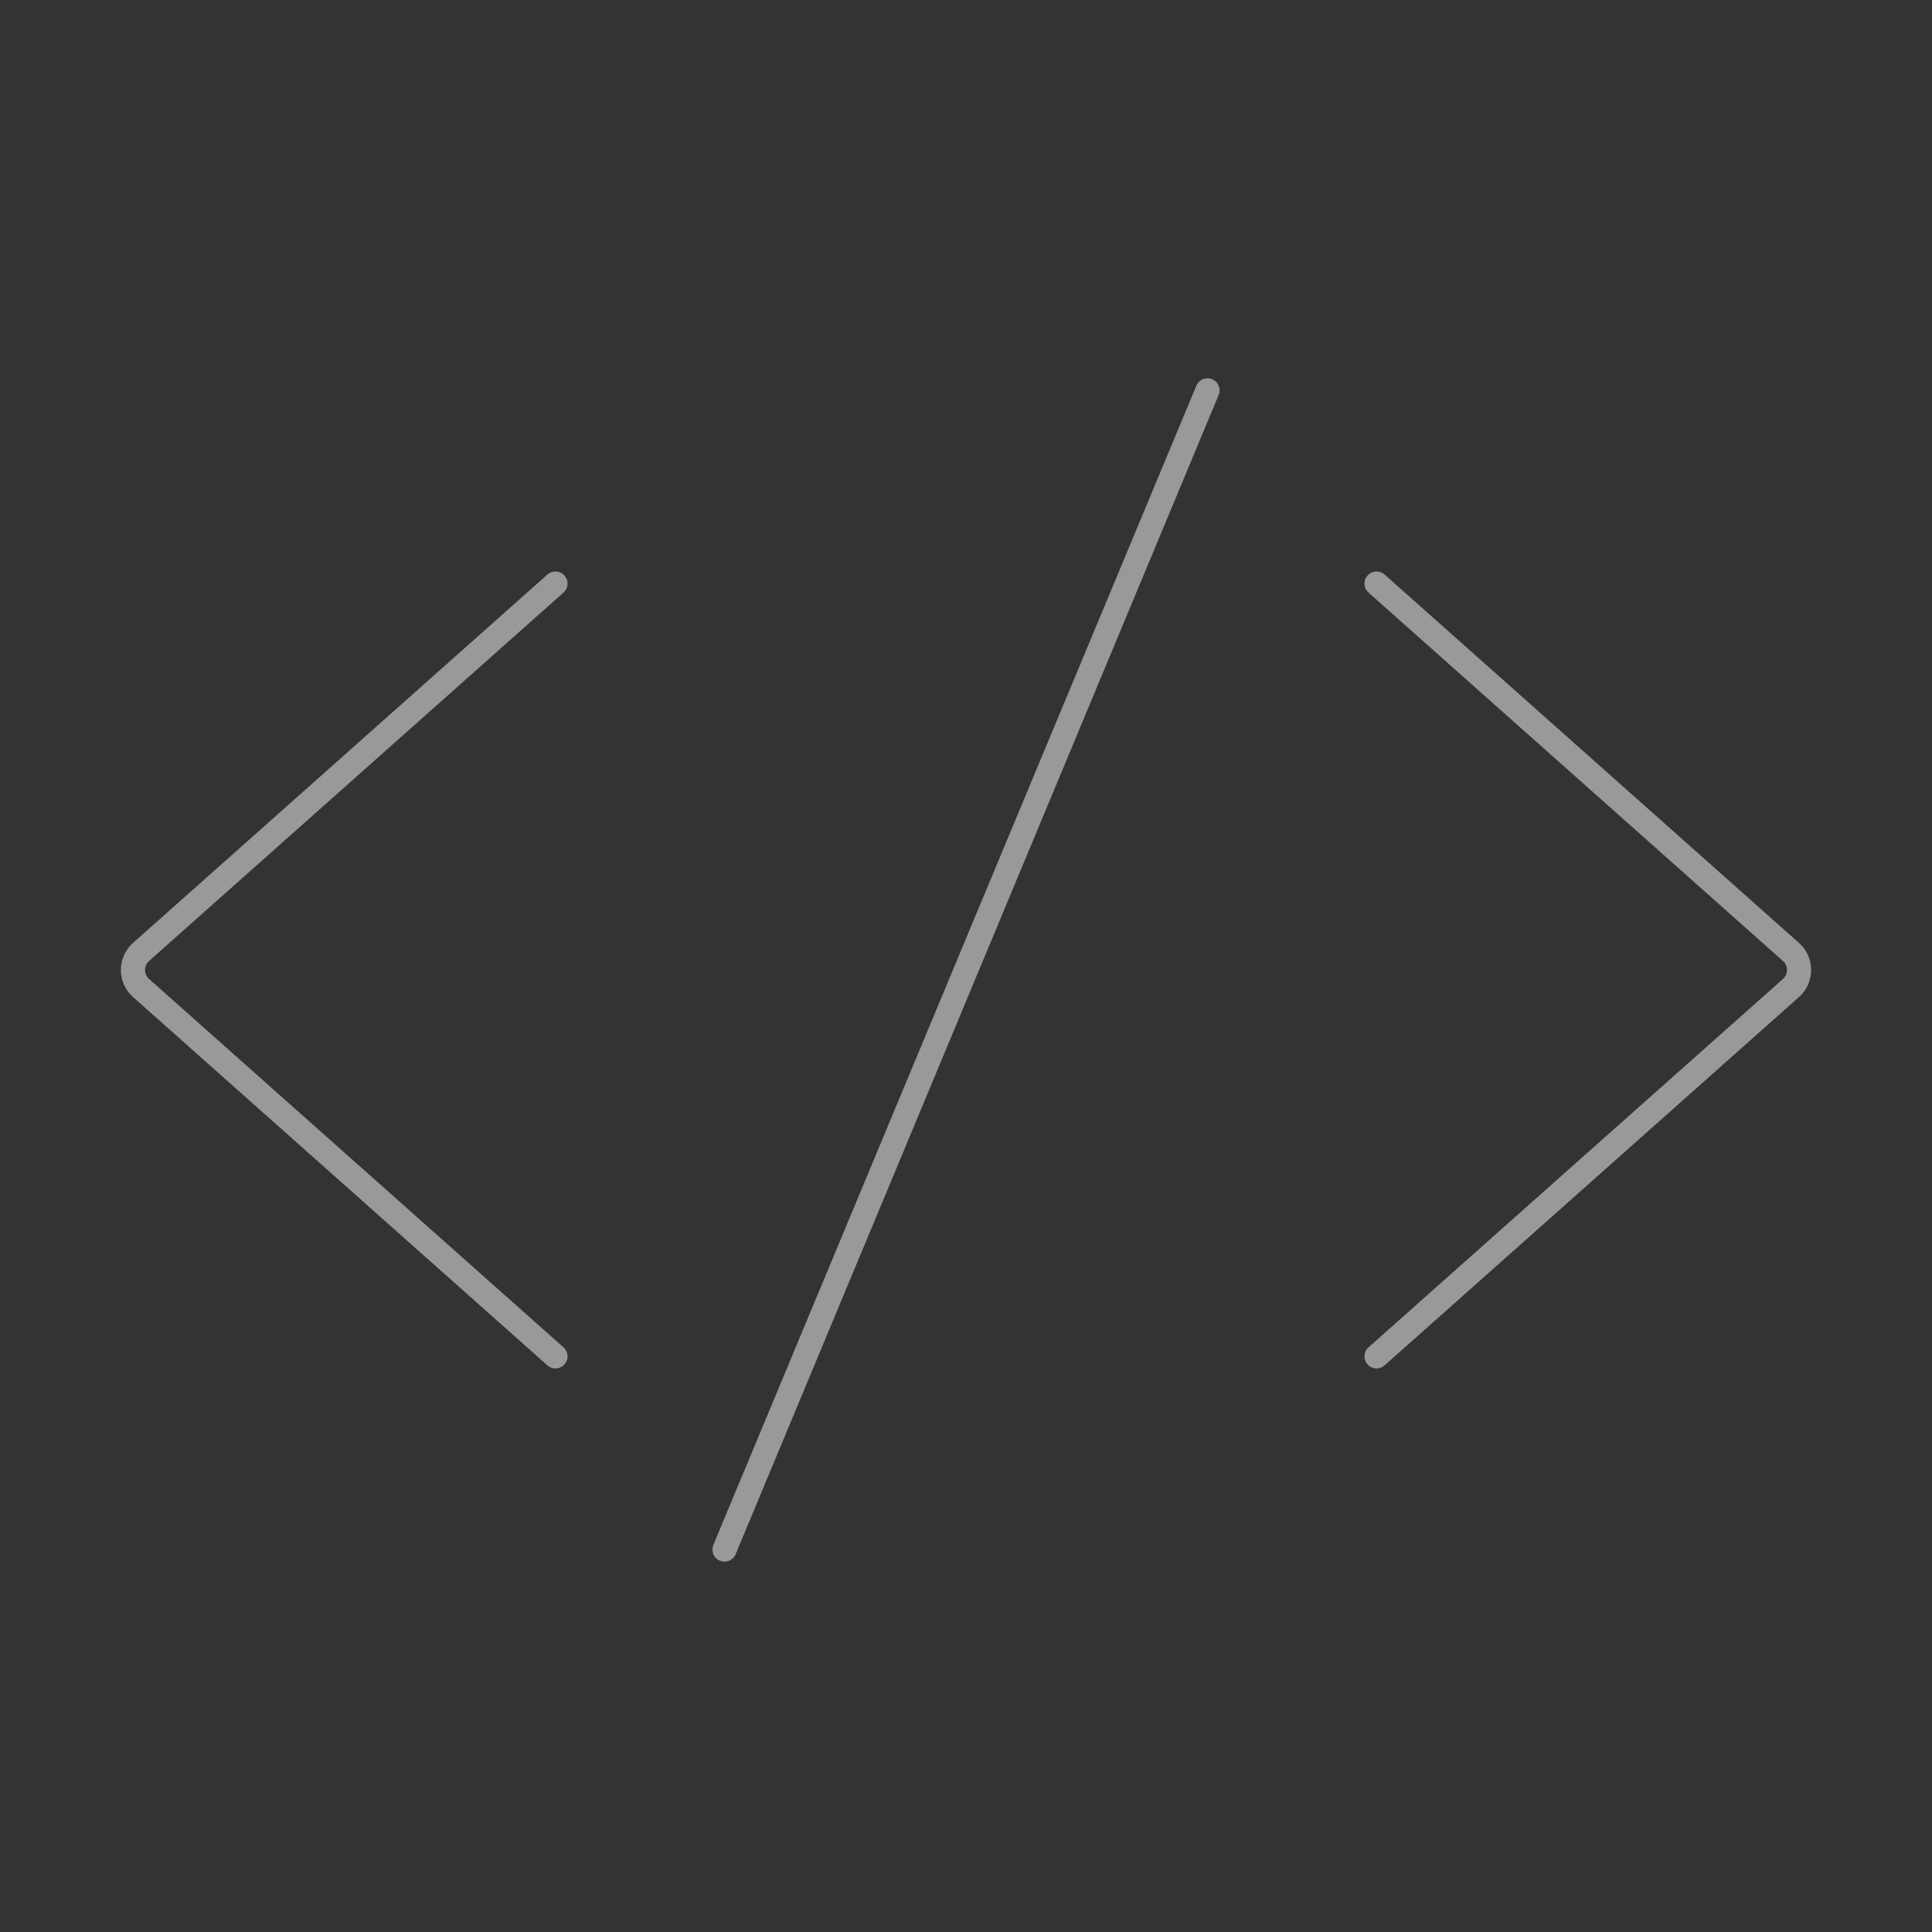 <?xml version="1.0" encoding="UTF-8" standalone="no"?>
<svg
   width="80"
   height="80"
   viewBox="0 0 80 80"
   fill="none"
   version="1.1"
   id="svg3621"
   xmlns="http://www.w3.org/2000/svg"
   xmlns:svg="http://www.w3.org/2000/svg">
  <rect x="0" y="0" width="80" height="80" fill="#333333" stroke="none"/>
  <defs
     id="defs3625" />
  <path
     d="m 30,64.164 20,-48"
     stroke="#3d3321"
     stroke-linecap="round"
     stroke-linejoin="round"
     id="path3615"
     style="stroke:#ffffff;stroke-opacity:0.5;stroke-opacity:0.5;stroke-width:1" />
  <path
     d="M 23,24.164 5.841,39.417 c -0.448,0.398 -0.448,1.097 -10e-6,1.495 L 23,56.164"
     stroke="#3d3321"
     stroke-linecap="round"
     stroke-linejoin="round"
     id="path3617"
     style="stroke:#ffffff;stroke-opacity:0.5;stroke-opacity:0.5;stroke-width:1" />
  <path
     d="m 57,24.164 17.159,15.253 c 0.448,0.398 0.448,1.097 0,1.495 L 57,56.164"
     stroke="#3d3321"
     stroke-linecap="round"
     stroke-linejoin="round"
     id="path3619"
     style="stroke:#ffffff;stroke-opacity:0.5;stroke-opacity:0.5;stroke-width:1" />
</svg>
